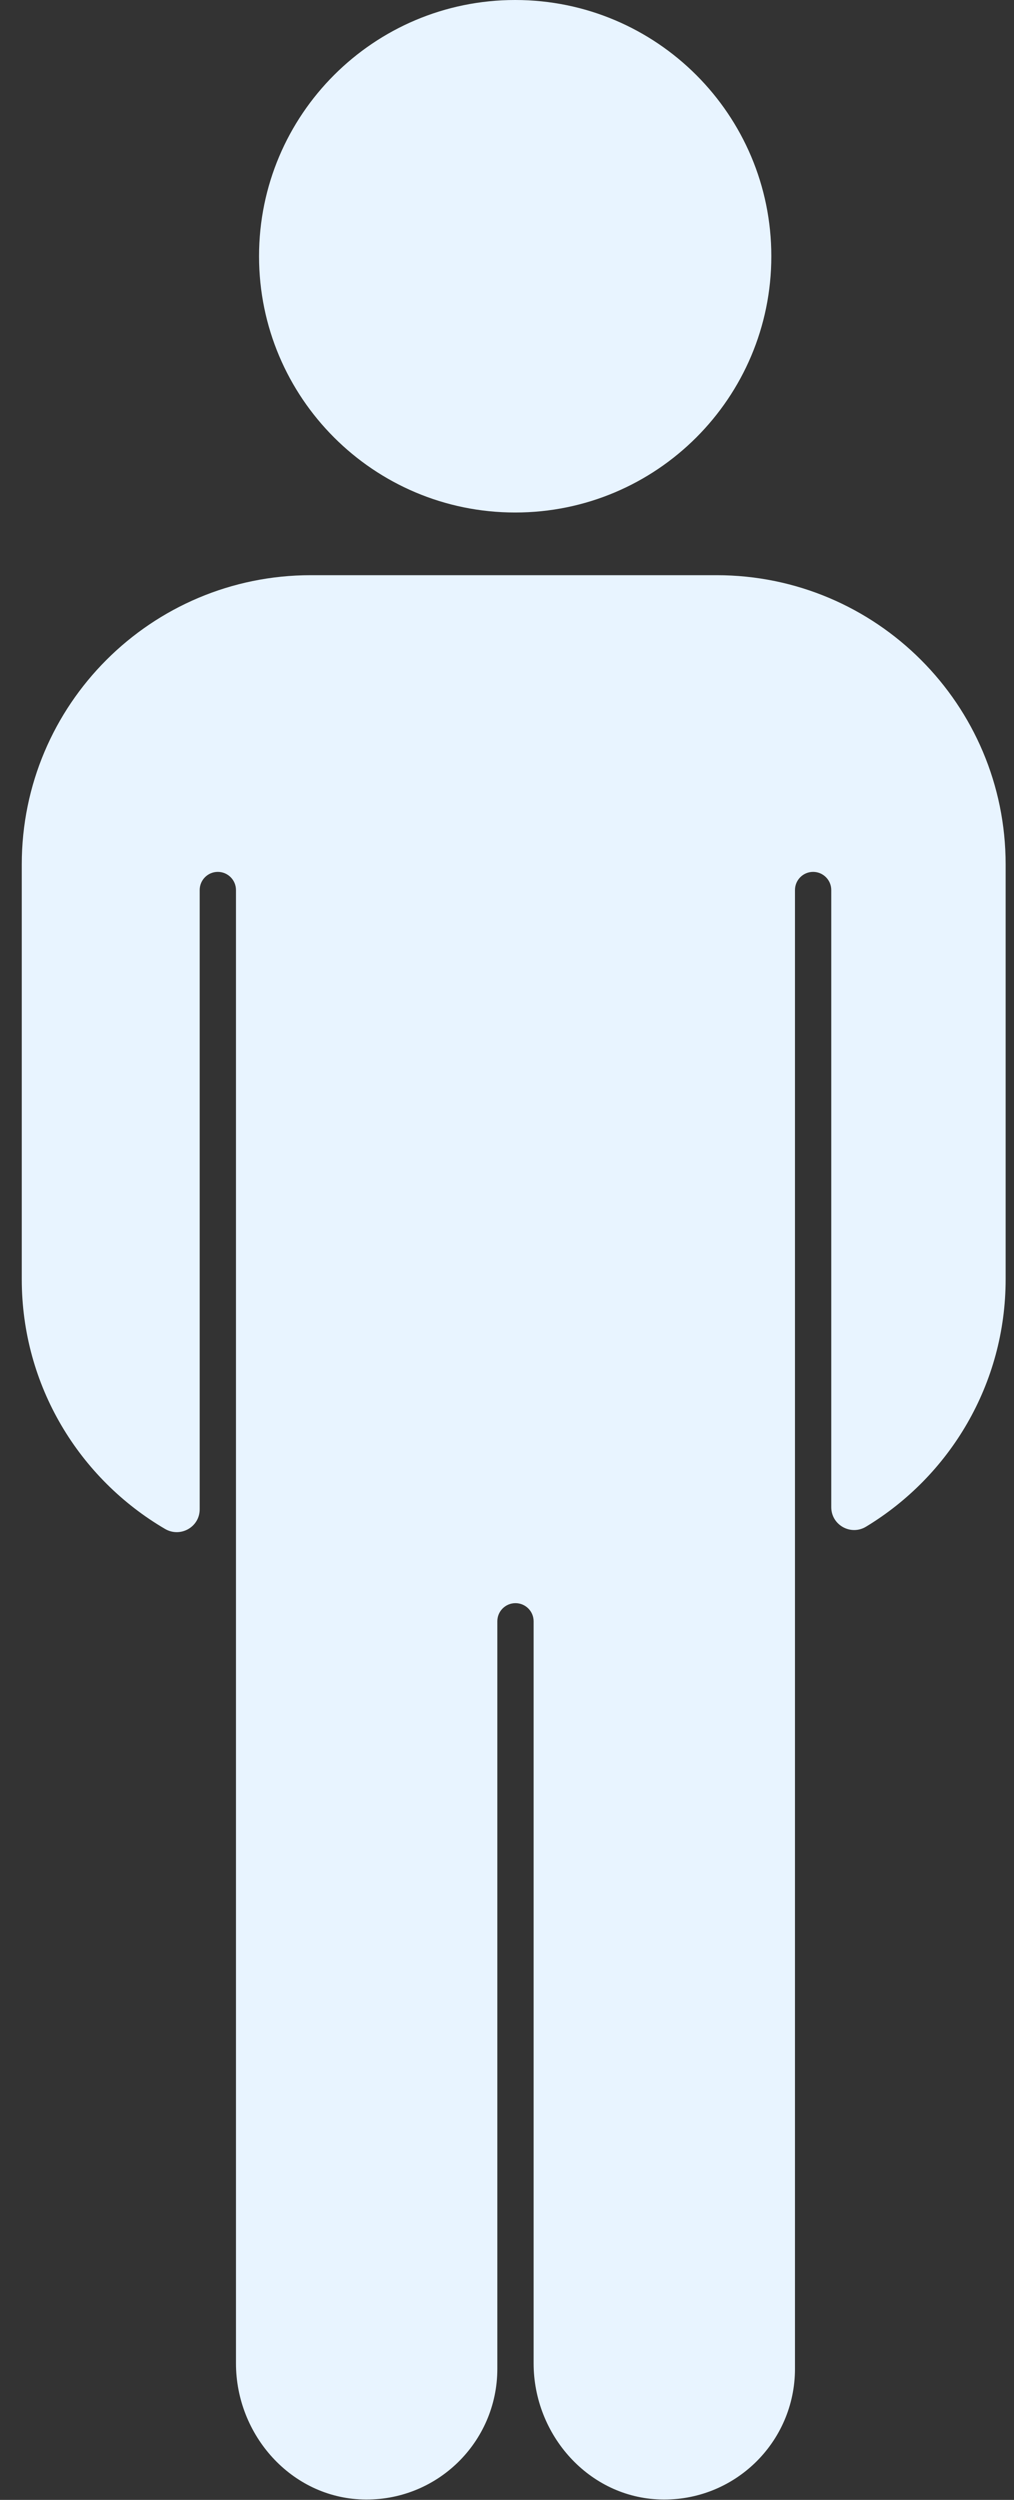 <?xml version="1.0" encoding="UTF-8"?>
<svg width="28px" height="69px" viewBox="0 0 28 69" version="1.1" xmlns="http://www.w3.org/2000/svg" xmlns:xlink="http://www.w3.org/1999/xlink">
    <rect x="0" y="0" width="28" height="69" fill="#333333" stroke="none"/>
    <!-- Generator: Sketch 53 (72520) - https://sketchapp.com -->
    <title>Group 7</title>
    <desc>Created with Sketch.</desc>
    <g id="Page-1" stroke="none" stroke-width="1" fill="none" fill-rule="evenodd">
        <g id="Amministrazioni_1.0" transform="translate(-999, -1400)" fill="#E8F4FF">
            <g id="Group-15" transform="translate(113, 1064)">
                <g id="Group-16" transform="translate(652, 1)">
                    <g id="Group-12" transform="translate(0, 334)">
                        <g id="Group-7" transform="translate(234, 1)">
                            <g id="Group-4">
                                <path d="M19.787,15.876 L8.583,15.876 C4.175,15.876 0.601,19.45 0.601,23.858 L0.601,35.308 C0.601,38.249 2.191,40.816 4.558,42.201 C4.981,42.448 5.514,42.149 5.514,41.659 L5.514,24.566 C5.514,24.29 5.738,24.065 6.015,24.065 C6.291,24.065 6.516,24.29 6.516,24.566 L6.516,65.231 C6.516,67.207 8.038,68.93 10.013,68.989 C12.057,69.05 13.733,67.412 13.733,65.382 L13.733,44.749 C13.733,44.473 13.957,44.249 14.234,44.249 C14.51,44.249 14.735,44.473 14.735,44.749 L14.735,65.231 C14.735,67.207 16.257,68.93 18.232,68.989 C20.276,69.05 21.952,67.412 21.952,65.382 L21.952,24.566 C21.952,24.29 22.176,24.065 22.453,24.065 C22.729,24.065 22.954,24.29 22.954,24.566 L22.954,41.6 C22.954,42.093 23.494,42.394 23.915,42.138 C26.225,40.74 27.769,38.206 27.769,35.308 L27.769,23.858 C27.769,19.45 24.196,15.876 19.787,15.876" id="Fill-7"></path>
                                <path d="M21.299,7.073 C21.299,10.979 18.132,14.146 14.226,14.146 C10.32,14.146 7.153,10.979 7.153,7.073 C7.153,3.167 10.32,-0 14.226,-0 C18.132,-0 21.299,3.167 21.299,7.073" id="Fill-9"></path>
                            </g>
                        </g>
                    </g>
                </g>
            </g>
        </g>
    </g>
</svg>